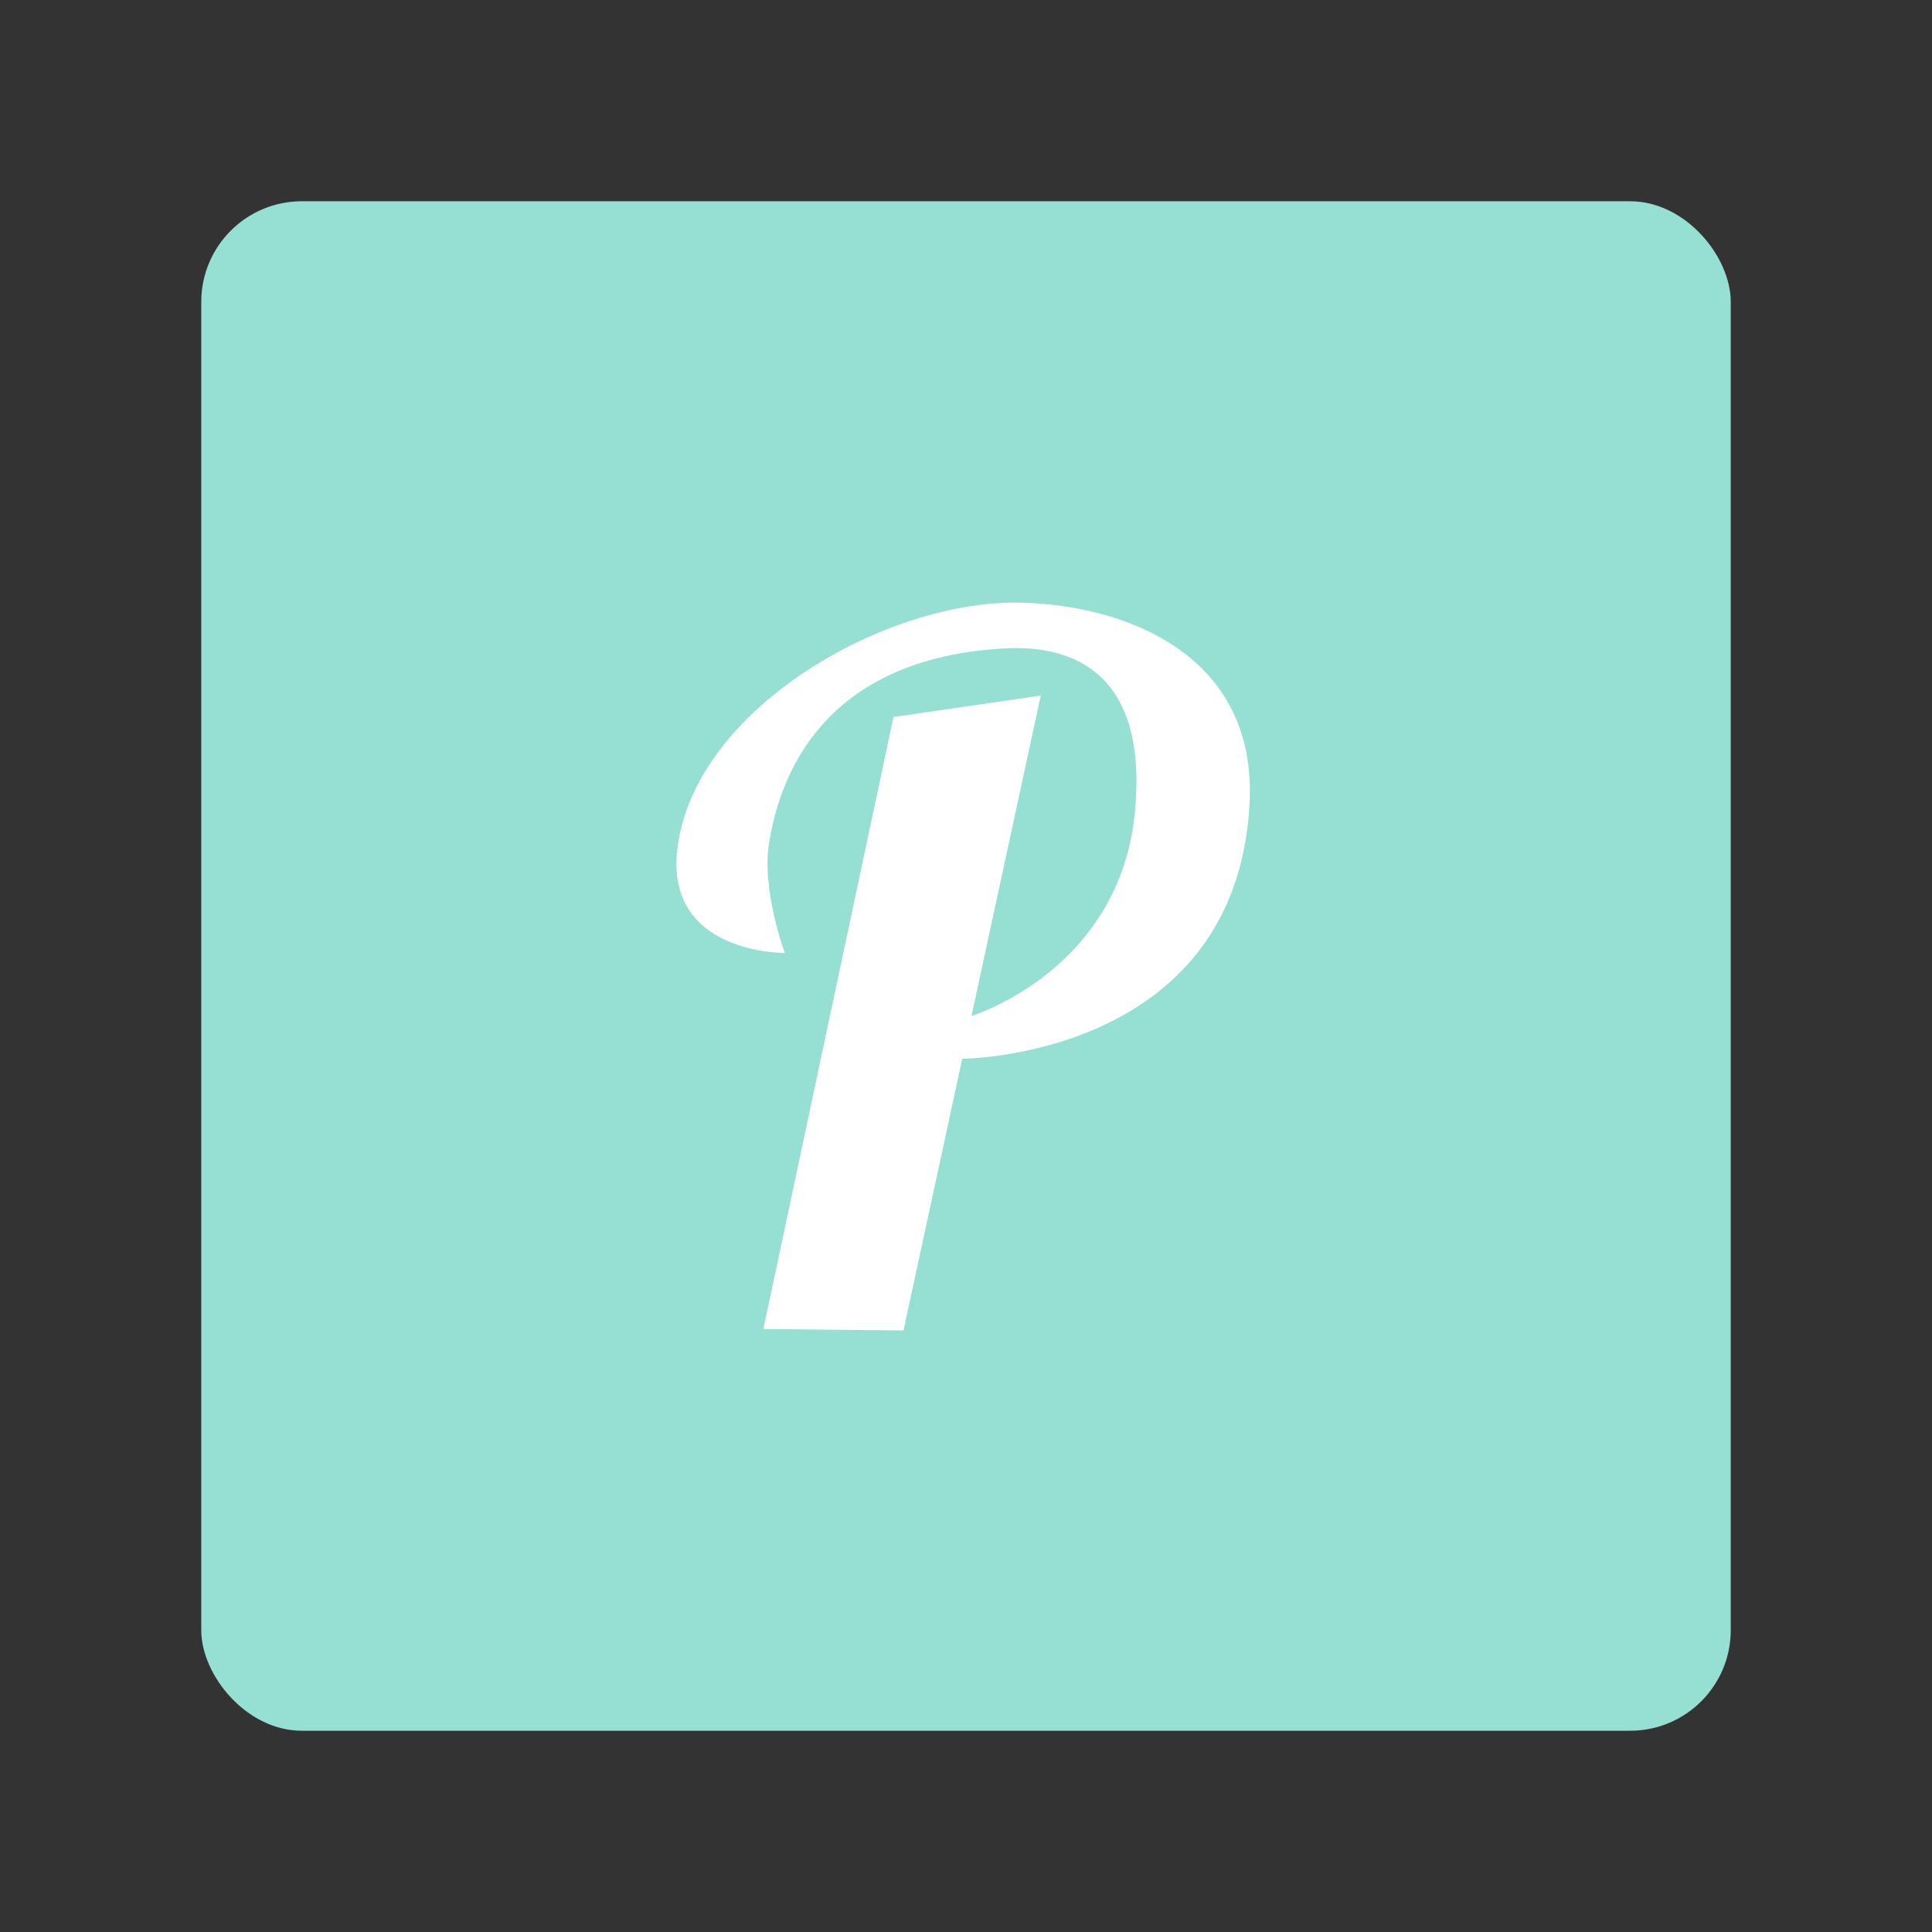 <?xml version="1.0" encoding="UTF-8" standalone="no"?>
<svg
   xmlns:dc="http://purl.org/dc/elements/1.1/"
   xmlns:cc="http://creativecommons.org/ns#"
   xmlns:rdf="http://www.w3.org/1999/02/22-rdf-syntax-ns#"
   xmlns:svg="http://www.w3.org/2000/svg"
   xmlns="http://www.w3.org/2000/svg"
   xmlns:sodipodi="http://sodipodi.sourceforge.net/DTD/sodipodi-0.dtd"
   xmlns:inkscape="http://www.inkscape.org/namespaces/inkscape"
   viewBox="0 0 192 192"
   version="1.1"
   id="svg16"
   sodipodi:docname="photok.svg"
   inkscape:version="0.92.4 (5da689c313, 2019-01-14)">
  <rect x="0" y="0" width="192" height="192" fill="#333333" stroke="none"/>
  <sodipodi:namedview
     pagecolor="#ffffff"
     bordercolor="#666666"
     borderopacity="1"
     objecttolerance="10"
     gridtolerance="10"
     guidetolerance="10"
     inkscape:pageopacity="0"
     inkscape:pageshadow="2"
     inkscape:window-width="1920"
     inkscape:window-height="1017"
     id="namedview18"
     showgrid="true"
     inkscape:zoom="5.8939376"
     inkscape:cx="104.36404"
     inkscape:cy="100.6185"
     inkscape:window-x="-8"
     inkscape:window-y="-8"
     inkscape:window-maximized="1"
     inkscape:current-layer="svg16"
     inkscape:snap-global="false">
    <inkscape:grid
       type="xygrid"
       id="grid827"
       spacingx="4"
       spacingy="4" />
  </sodipodi:namedview>
  <defs
     id="defs4">
    <style
       id="style2">.a{fill:none;stroke:#b1b5bd;stroke-linecap:round;stroke-linejoin:round;isolation:isolate;opacity:0.63;}</style>
  </defs>
  <rect
     class="a"
     x="20"
     y="20"
     width="152"
     height="152"
     rx="10"
     id="rect6"
     style="fill:#96dfd3;stroke:none;opacity:1" />
  <path
     style="fill:#ffffff;stroke:none;stroke-width:0.838px;stroke-linecap:butt;stroke-linejoin:miter;stroke-opacity:1"
     d="M 88.793,71.256 75.862,132.076 89.788,132.218 103.43,69.125 Z"
     id="path829"
     inkscape:connector-curvature="0" />
  <path
     style="fill:#ffffff;stroke-width:0.838"
     d="m 77.993,94.703 c 0,0 -2.326,-6.228 -1.563,-10.942 1.618,-9.998 8.243,-18.517 23.447,-19.326 7.013,-0.373 14.124,2.656 12.931,16.058 -1.441,16.198 -16.626,20.605 -16.626,20.605 l -2.416,2.274 1.847,1.847 c 0,0 27.194,-0.09 28.563,-25.294 C 124.995,64.857 111.54,60.111 101.44,59.888 88.069,59.594 69.144,70.347 67.336,84.188 65.943,94.847 77.993,94.703 77.993,94.703 Z"
     id="path831"
     inkscape:connector-curvature="0"
     sodipodi:nodetypes="cssscccsssc" />
</svg>
